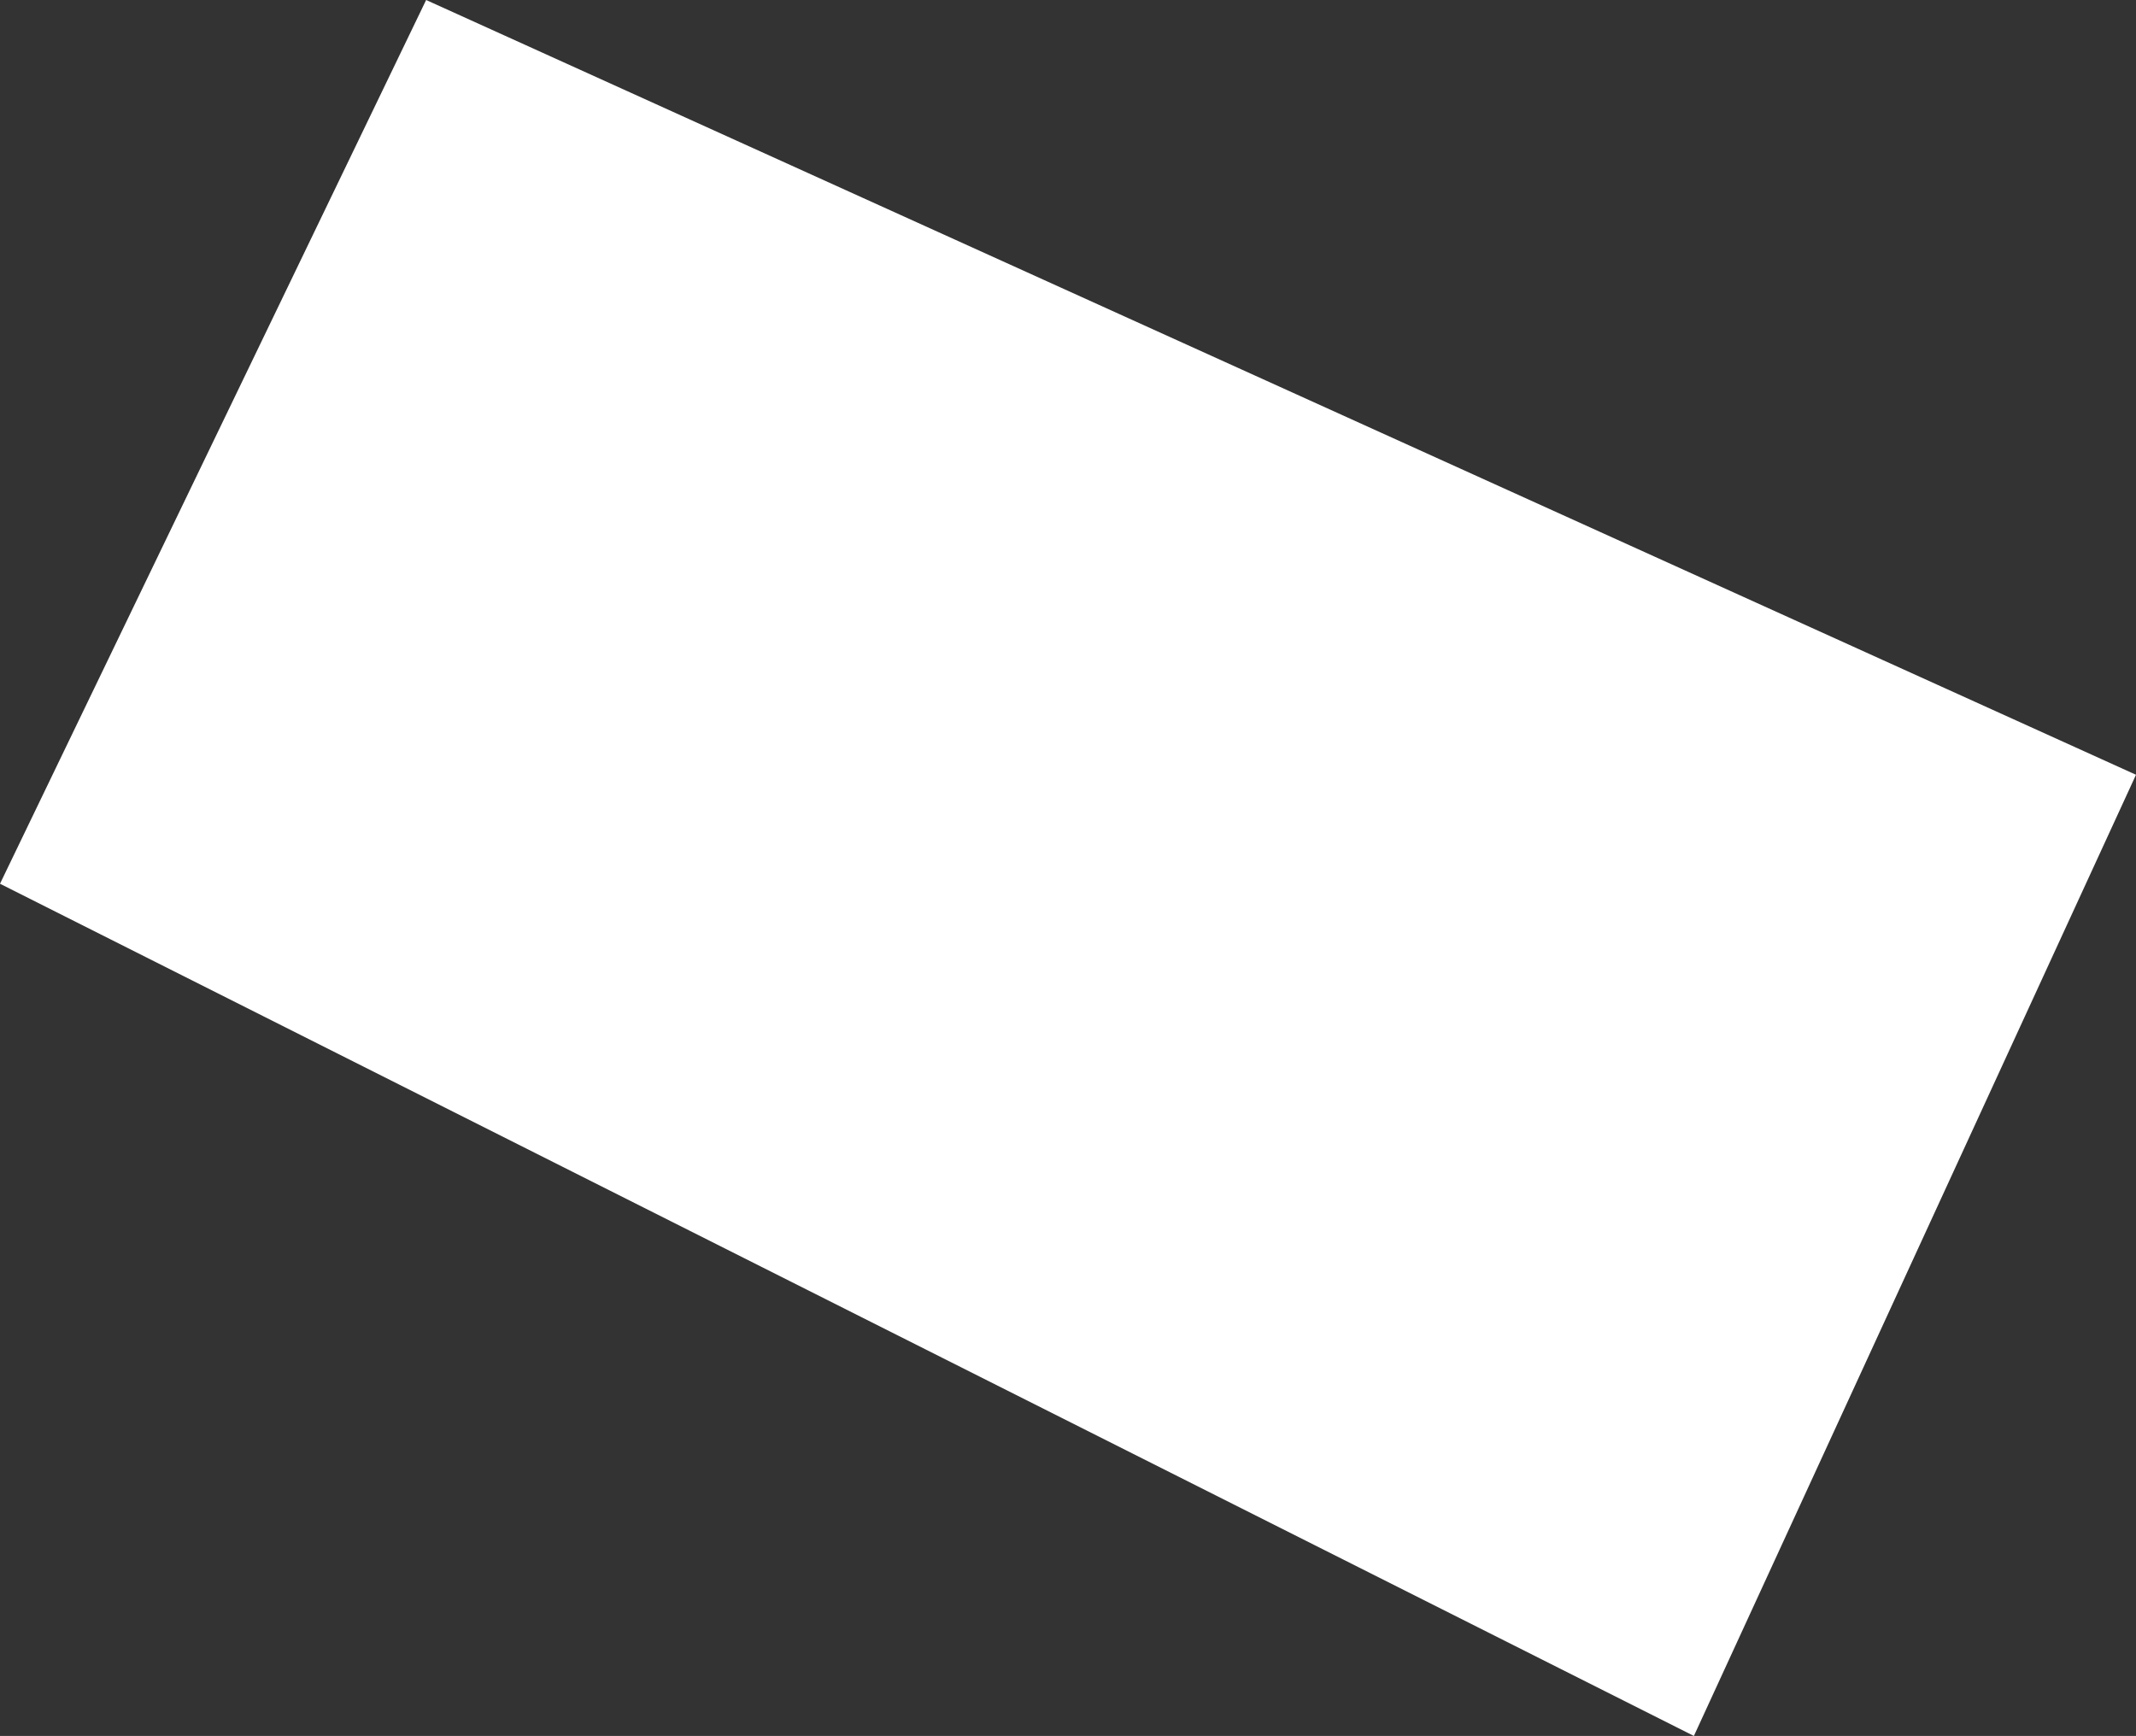 <?xml version="1.0" encoding="UTF-8"?>
<svg id="Layer_2" data-name="Layer 2" xmlns="http://www.w3.org/2000/svg" viewBox="0 0 52.13 42.37">
  <rect x="0" y="0" width="52.13" height="42.37" fill="#333333" stroke="none"/>
  <defs>
    <style>
      .cls-1 {
        fill: #fff;
      }
    </style>
  </defs>
  <g id="Rooms">
    <polygon id="N124" class="cls-1" points="0 21.57 10.4 0 52.13 18.91 41.34 42.37 0 21.57"/>
  </g>
</svg>